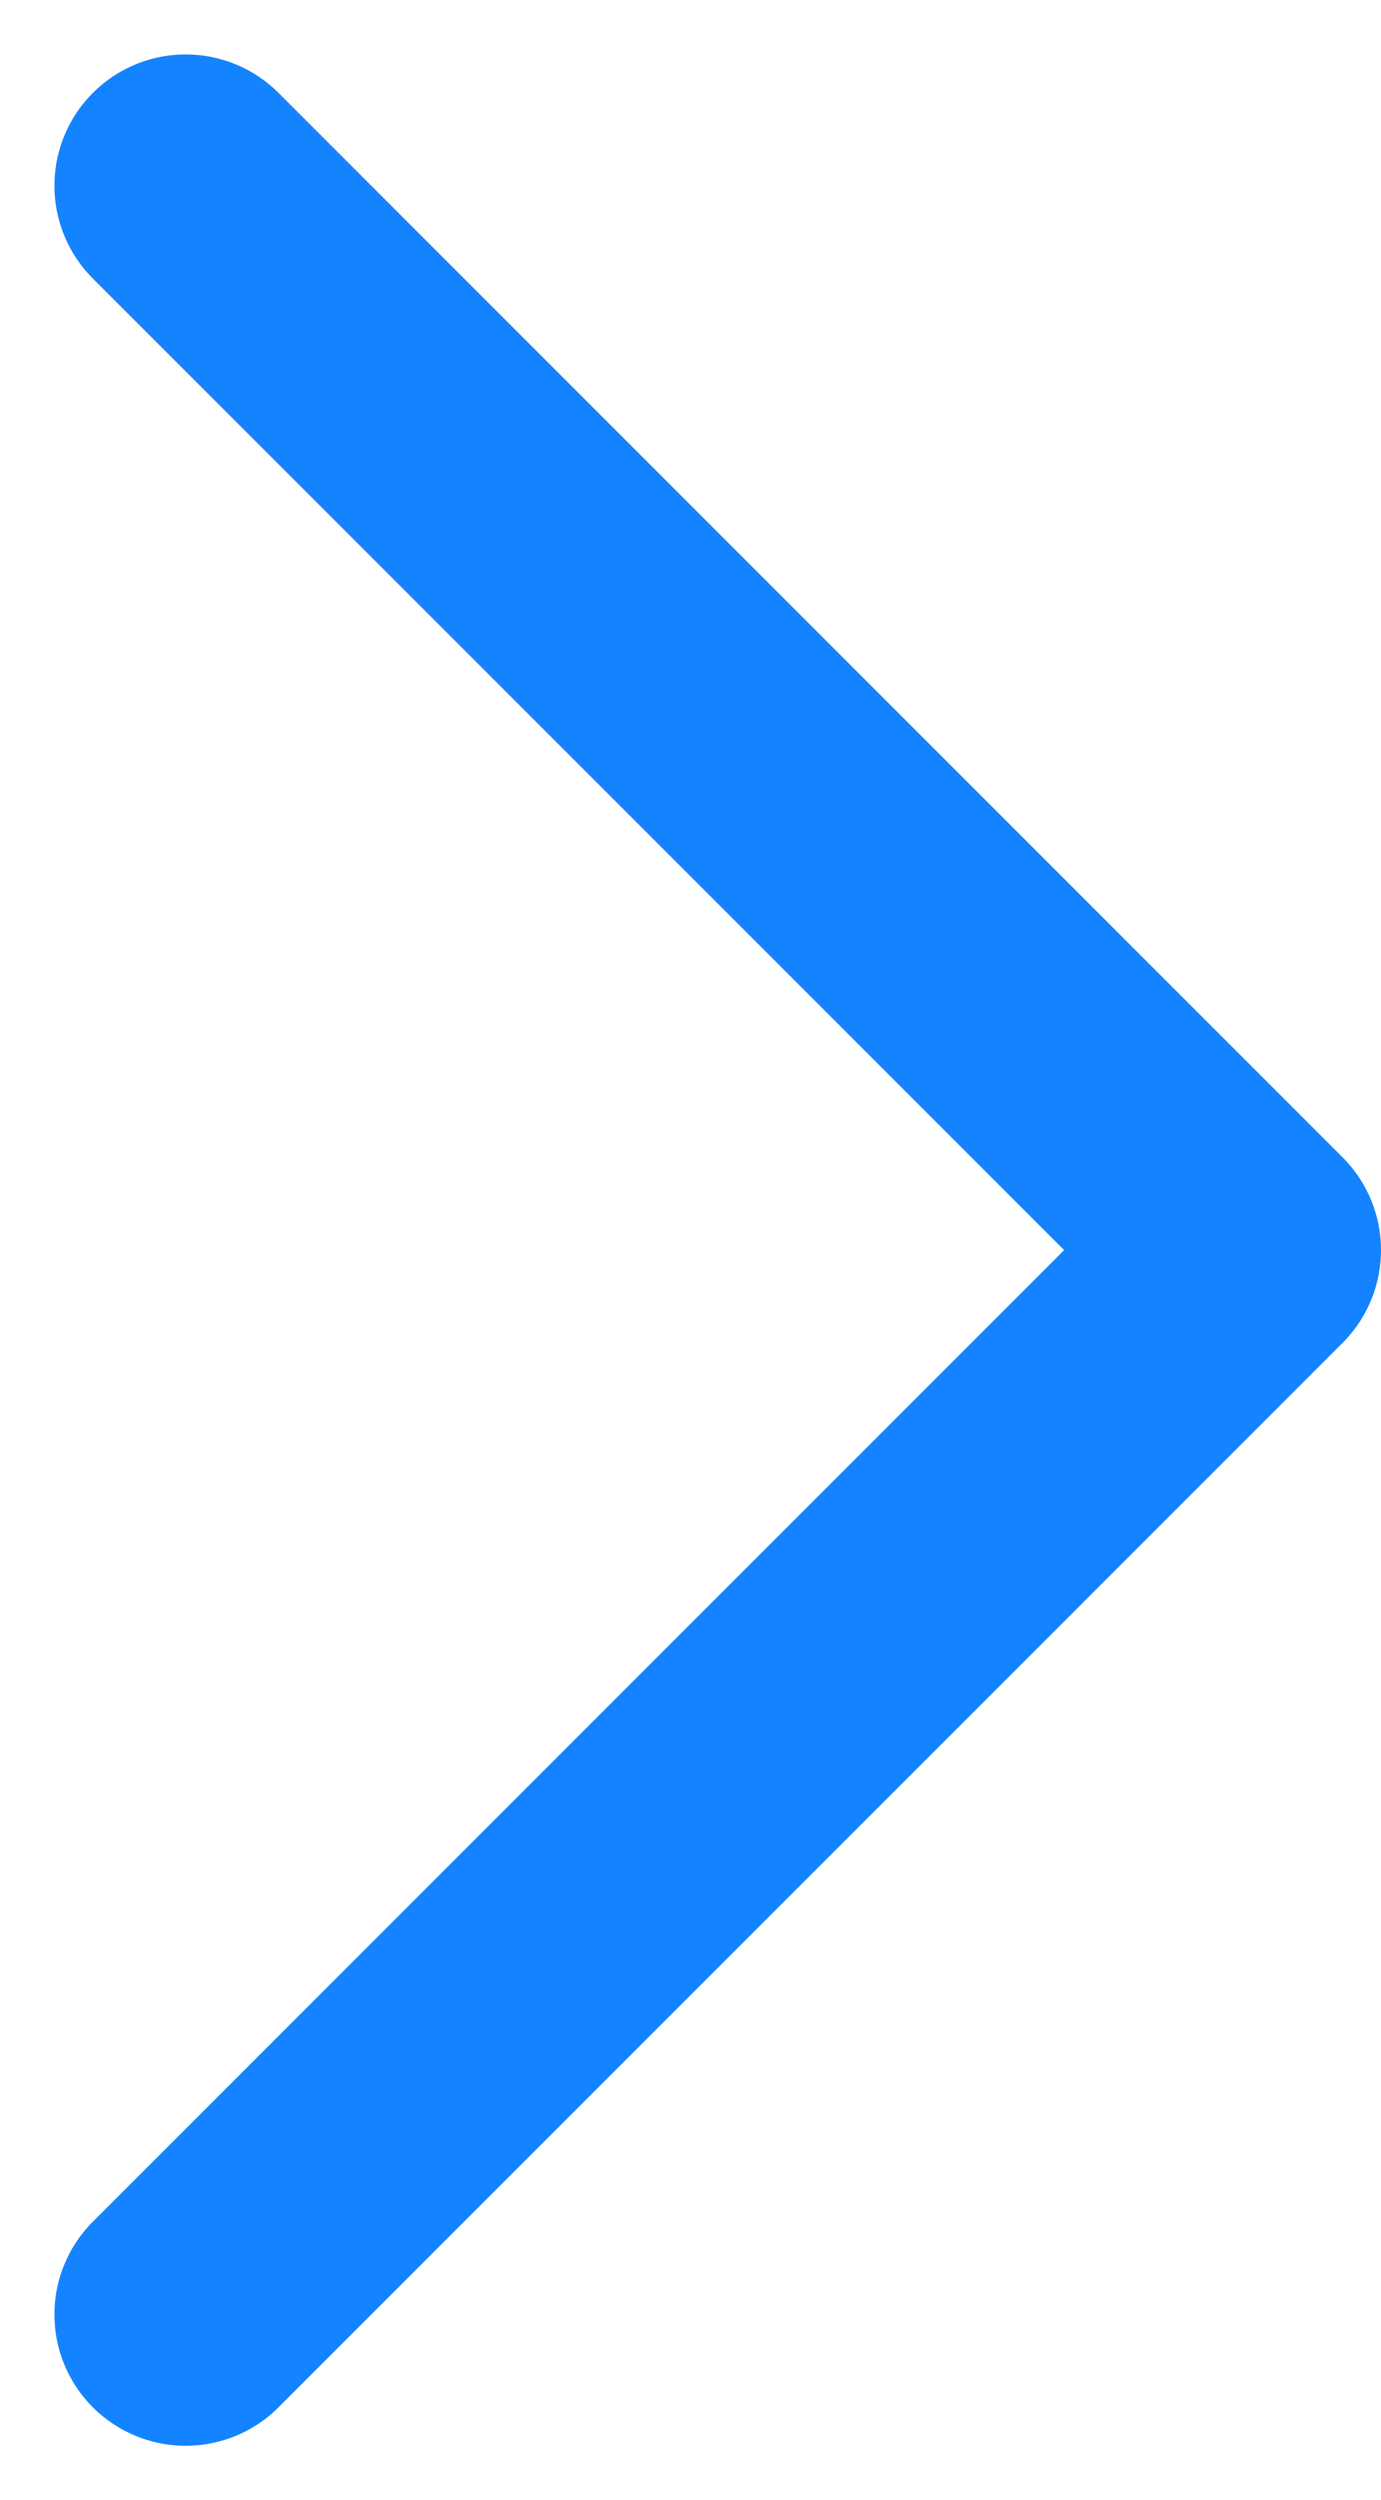 <svg xmlns="http://www.w3.org/2000/svg" width="7.891" height="14.283" viewBox="0 0 7.891 14.283">
  <path id="chevron-right" d="M0,0,6.08,6.081,0,12.162" transform="translate(1.061 1.061)" fill="none" stroke="#1483FF" stroke-linecap="round" stroke-linejoin="round" stroke-width="1.5"/>
</svg>
